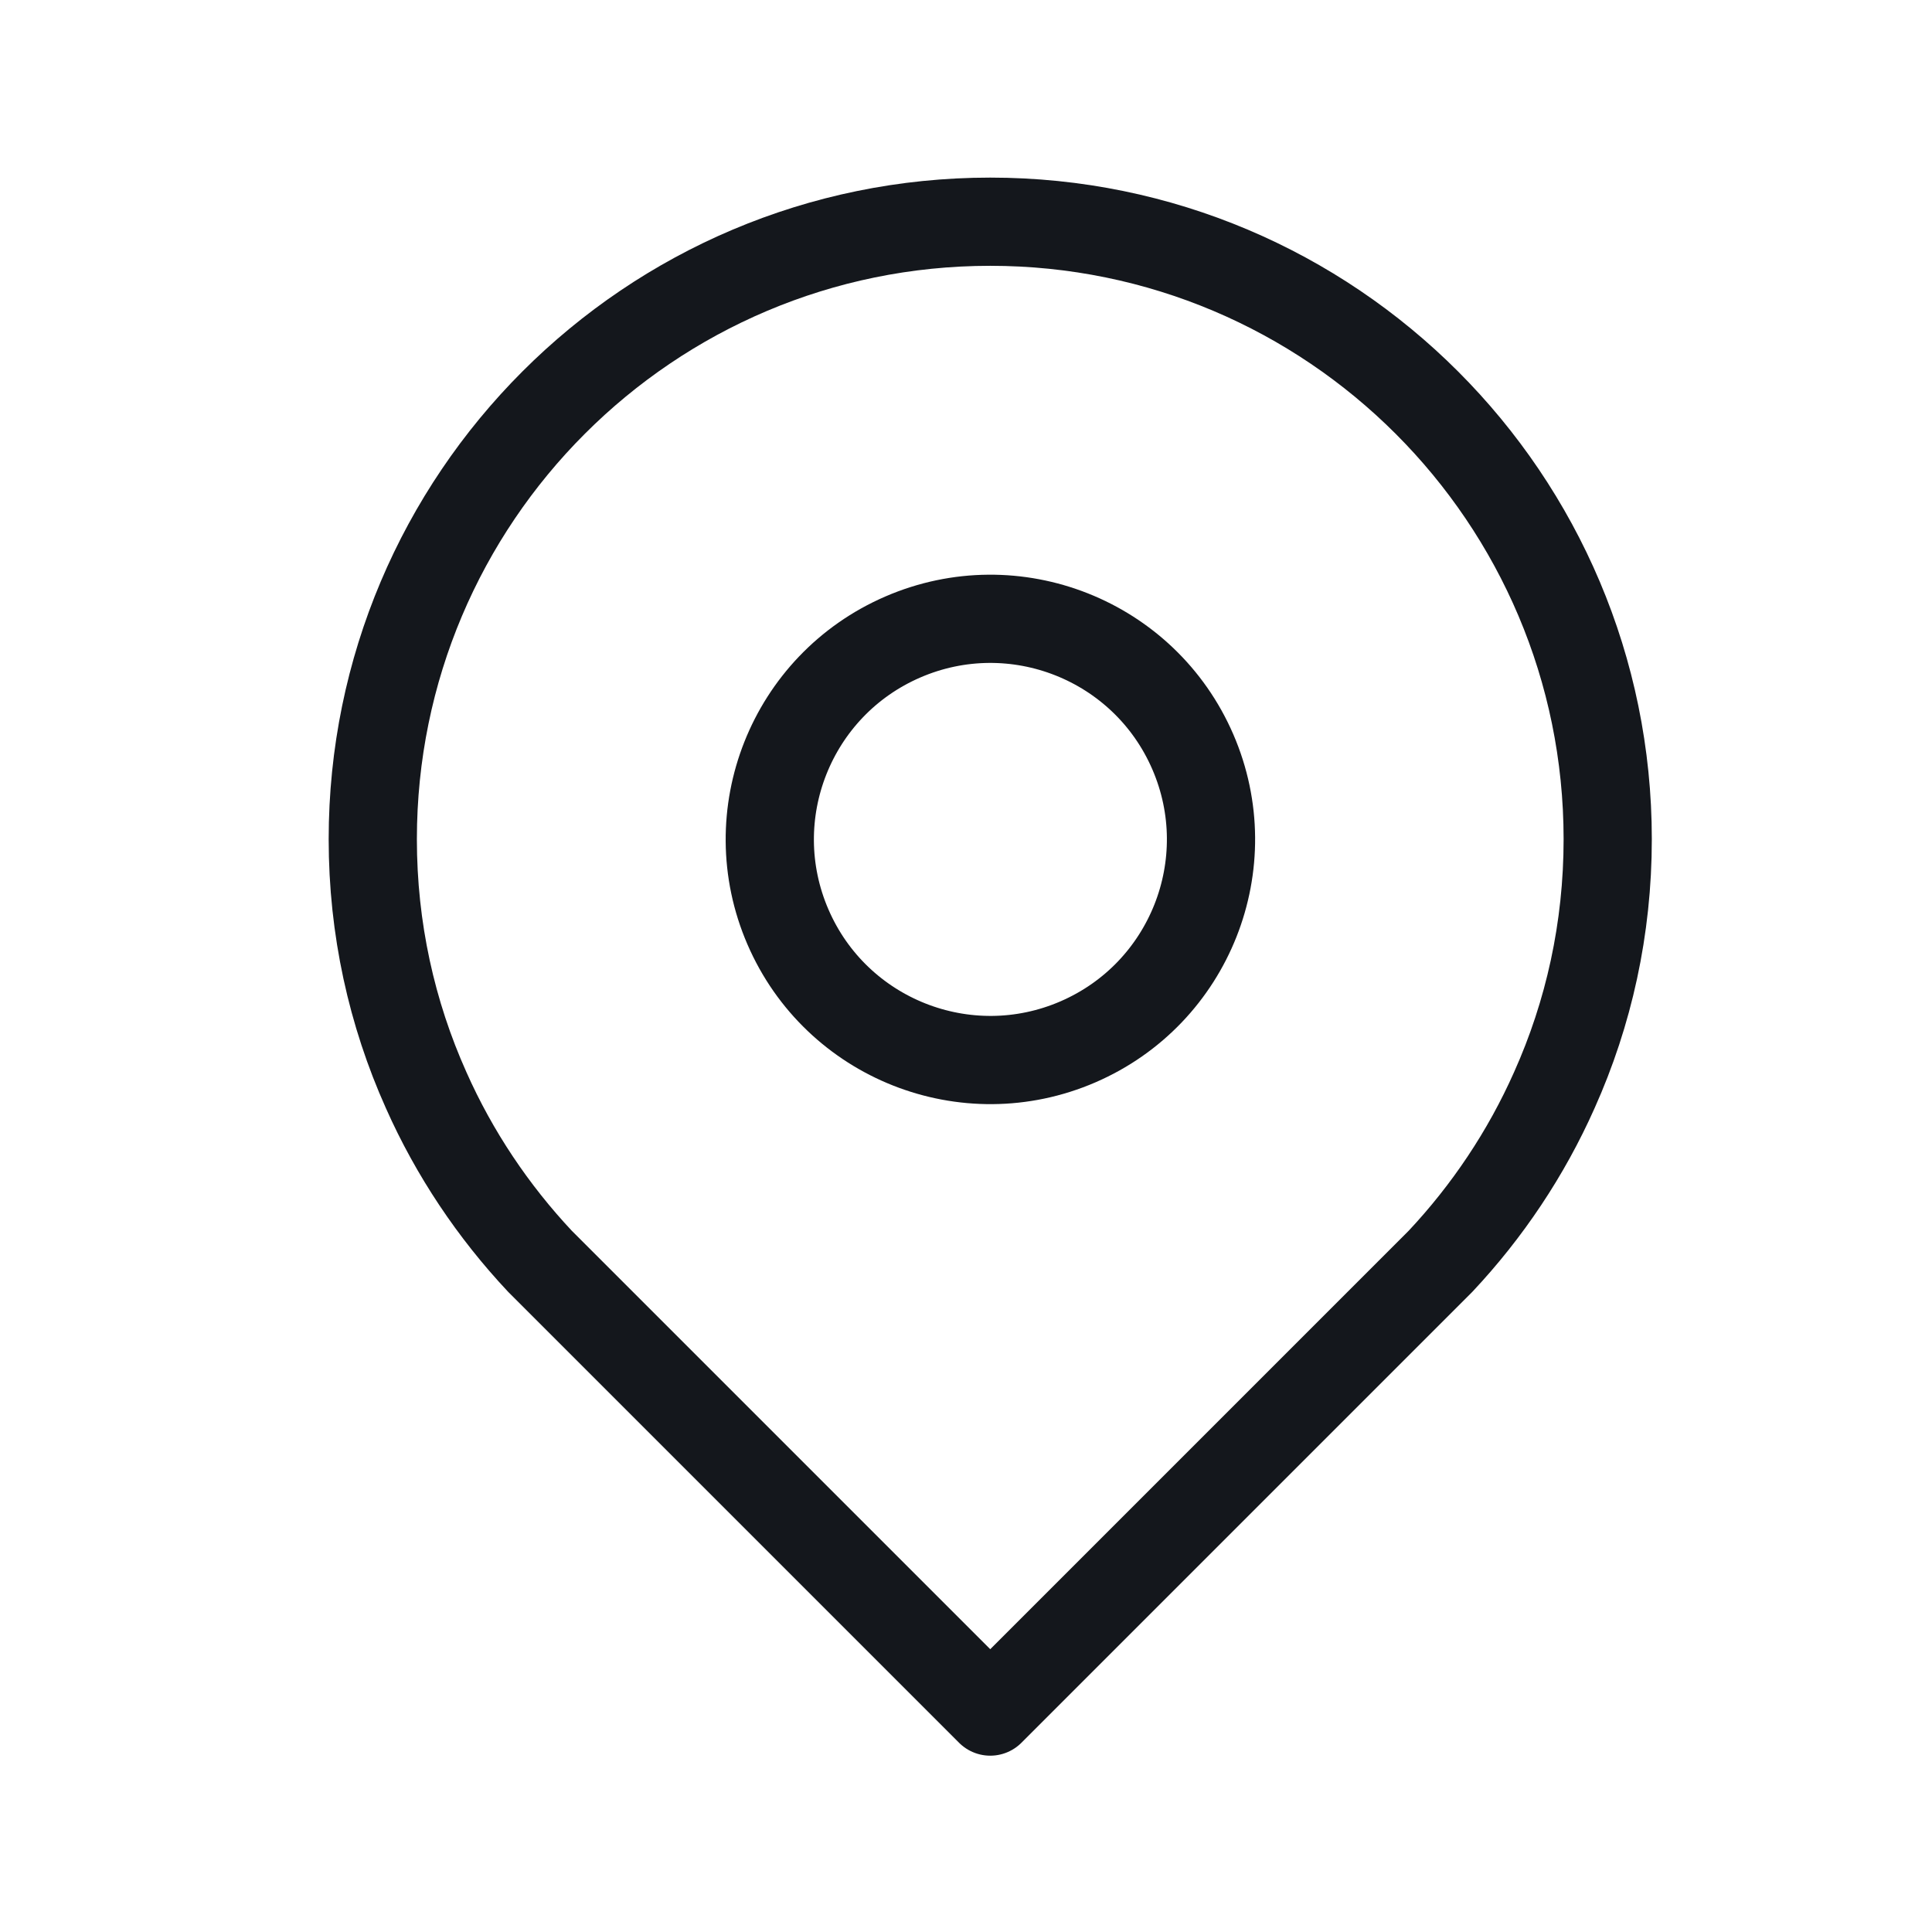 <svg xmlns="http://www.w3.org/2000/svg" xmlns:xlink="http://www.w3.org/1999/xlink" id="Laag_1" x="0" y="0" version="1.1" viewBox="0 0 1024 1024" xml:space="preserve" style="enable-background:new 0 0 1024 1024"><style type="text/css">.st0{fill:none;stroke:#14171c;stroke-width:46.753;stroke-linejoin:round;stroke-miterlimit:10}.st0,.st1,.st2{clip-path:url(#SVGID_2_)}.st1{fill:none;stroke:#14171c;stroke-width:46.753;stroke-miterlimit:10}.st2{fill:#14171c}</style><g><defs><rect id="SVGID_1_" width="1024" height="924" y="50"/></defs><clipPath id="SVGID_2_"><use xlink:href="#SVGID_1_" style="overflow:visible"/></clipPath><path d="M-9994.65,138.31c51.64,0,93.51,41.87,93.51,93.51v561.04c0,51.64-41.87,93.51-93.51,93.51h-561.04 c-51.64,0-93.51-41.87-93.51-93.51V231.82c0-51.64,41.87-93.51,93.51-93.51H-9994.65z" class="st0"/><ellipse cx="-10111.54" cy="348.7" class="st1" rx="93.51" ry="93.51" transform="matrix(0.045 -0.999 0.999 0.045 -10001.685 -9768.248)"/><ellipse cx="524.85" cy="444.78" class="st0" rx="116.88" ry="116.88" transform="matrix(0.918 -0.397 0.397 0.918 -133.459 244.968)"/><path d="M524.85,117.51c180.7,0,327.27,146.57,327.27,327.27c0,47.46-10.05,92.34-28.29,133.01 c-14.96,33.66-35.53,64.29-60.31,90.7L524.85,907.17L286.18,668.5c-24.78-26.42-45.35-57.04-60.31-90.7 c-18.23-40.67-28.29-85.56-28.29-133.01C197.58,264.08,344.15,117.51,524.85,117.51z" class="st0"/><path d="M-12110.28,429.03c6.43-22.32,15.19-43.97,26.79-64.45l-54.98-67.44c-15.15-18.58-13.79-45.65,3.18-62.6 l39.44-39.46c16.97-16.95,44.02-18.33,62.6-3.18l67.44,54.98l0.05-0.09c20.31-11.22,41.84-20.34,64.5-26.65l8.81-86.56 c2.43-23.87,22.54-42.01,46.52-42.01h55.8c23.98,0,44.09,18.14,46.52,42.01l8.81,86.56l0.07-0.05 c22.32,6.45,43.97,15.22,64.47,26.79l67.44-54.98c18.58-15.15,45.63-13.77,62.6,3.18l39.44,39.46 c16.97,16.95,18.33,44.02,3.18,62.6l-54.98,67.44l0.09,0.02c11.22,20.34,20.34,41.84,26.65,64.52l86.56,8.81 c23.87,2.43,42.01,22.53,42.01,46.52v55.78c0,23.98-18.14,44.09-42.01,46.52l-86.56,8.81l0.05,0.1 c-6.43,22.32-15.19,43.97-26.79,64.45l54.98,67.44c15.15,18.58,13.79,45.65-3.18,62.6l-39.44,39.46 c-16.97,16.95-44.02,18.33-62.6,3.15l-67.44-54.96l-0.05,0.09c-20.32,11.22-41.84,20.34-64.5,26.65l-8.81,86.56 c-2.43,23.87-22.53,42.01-46.52,42.01h-55.8c-23.99,0-44.09-18.14-46.52-42.01l-8.81-86.56l-0.07,0.02 c-22.32-6.43-43.97-15.19-64.47-26.77l-67.44,54.96c-18.58,15.17-45.63,13.79-62.6-3.15l-39.44-39.46 c-16.97-16.95-18.33-44.02-3.18-62.6l54.98-67.44l-0.09-0.02c-11.22-20.34-20.36-41.84-26.67-64.52l-86.54-8.81 c-23.87-2.43-42.03-22.54-42.03-46.52v-55.78c0-23.98,18.16-44.09,42.03-46.52l86.54-8.81L-12110.28,429.03z" class="st0"/><ellipse cx="-11818.04" cy="512.34" class="st0" rx="140.26" ry="140.26" transform="matrix(0.972 -0.236 0.236 0.972 -453.423 -2770.041)"/><path d="M-4155.32,133.26l-313.81,254.97c-5.45,4.42-8.63,11.08-8.63,18.14v479.78c0,12.9,10.45,23.38,23.38,23.38 h210.39c12.93,0,23.38-10.47,23.38-23.38v-303.9c0-12.93,10.45-23.38,23.38-23.38h187.01c12.93,0,23.38,10.45,23.38,23.38v303.9 c0,12.9,10.45,23.38,23.38,23.38h210.39c12.93,0,23.38-10.47,23.38-23.38V406.37c0-7.06-3.18-13.72-8.63-18.14l-313.81-254.97 C-4082.2,108.83-4125.26,108.83-4155.32,133.26z" class="st0"/><ellipse cx="-8989.46" cy="512.34" class="st1" rx="140.26" ry="140.26" transform="matrix(0.236 -0.972 0.972 0.236 -7369.369 -8344.755)"/><ellipse cx="-8475.17" cy="255.2" class="st1" rx="140.26" ry="140.26" transform="matrix(0.241 -0.971 0.971 0.241 -6679.898 -8031.577)"/><ellipse cx="-8475.17" cy="769.48" class="st1" rx="140.26" ry="140.26" transform="matrix(0.237 -0.972 0.972 0.237 -7212.12 -7646.293)"/><path d="M828.75,1798.06v584.42c0,51.64-41.87,93.51-93.51,93.51H314.47c-51.64,0-93.51-41.87-93.51-93.51v-584.42" class="st0"/><path d="M665.11,1798.06H384.59v-70.13c0-25.81,20.95-46.75,46.75-46.75h187.01c25.81,0,46.75,20.95,46.75,46.75 V1798.06z" class="st0"/><path d="M-7329.71,161.69h-327.27c-51.64,0-93.51,41.87-93.51,93.51v561.04c0,51.64,41.87,93.51,93.51,93.51h561.04 c51.64,0,93.51-41.87,93.51-93.51V488.96" class="st0"/><path d="M-6955.69,395.46V138.31c0-12.9-10.47-23.38-23.38-23.38h-257.14" class="st0"/><path d="M-5786.85,161.69h-327.27c-51.64,0-93.51,41.87-93.51,93.51v561.04c0,51.64,41.87,93.51,93.51,93.51h561.04 c51.64,0,93.51-41.87,93.51-93.51V488.96" class="st0"/><path d="M-5903.73,325.33v257.14c0,12.9,10.47,23.38,23.38,23.38h257.14" class="st0"/><circle cx="-2560.87" cy="465.59" r="327.27" class="st0"/><circle cx="-1041.38" cy="512.34" r="350.65" class="st0"/><path d="M-843.02,148.69l21.36-14.26c45.26-30.16,105.5-24.19,143.93,14.26c38.45,38.46,44.42,98.67,14.26,143.91 l-14.26,21.39" class="st0"/><path d="M-1239.74,148.69l-21.37-14.26c-45.26-30.16-105.5-24.19-143.93,14.26c-38.45,38.46-44.42,98.67-14.26,143.91 l14.26,21.39" class="st0"/><path d="M2207.98,886.37h-607.79c-51.64,0-93.51-41.87-93.51-93.51V231.82c0-51.64,41.87-93.51,93.51-93.51h607.79 c51.64,0,93.51,41.87,93.51,93.51v561.04C2301.48,844.5,2259.62,886.37,2207.98,886.37z" class="st0"/><path d="M1717.07,559.09h-93.51c-12.93,0-23.38-10.47-23.38-23.38v-93.51c0-12.9,10.45-23.38,23.38-23.38h93.51 c12.93,0,23.38,10.47,23.38,23.38v93.51C1740.44,548.62,1729.99,559.09,1717.07,559.09z" class="st0"/><path d="M1950.83,559.09h-93.51c-12.93,0-23.38-10.47-23.38-23.38v-93.51c0-12.9,10.45-23.38,23.38-23.38h93.51 c12.93,0,23.38,10.47,23.38,23.38v93.51C1974.21,548.62,1963.76,559.09,1950.83,559.09z" class="st0"/><path d="M2184.6,559.09h-93.51c-12.93,0-23.38-10.47-23.38-23.38v-93.51c0-12.9,10.45-23.38,23.38-23.38h93.51 c12.93,0,23.38,10.47,23.38,23.38v93.51C2207.98,548.62,2197.53,559.09,2184.6,559.09z" class="st0"/><path d="M1717.07,792.86h-93.51c-12.93,0-23.38-10.47-23.38-23.38v-93.51c0-12.9,10.45-23.38,23.38-23.38h93.51 c12.93,0,23.38,10.47,23.38,23.38v93.51C1740.44,782.39,1729.99,792.86,1717.07,792.86z" class="st0"/><path d="M1950.83,792.86h-93.51c-12.93,0-23.38-10.47-23.38-23.38v-93.51c0-12.9,10.45-23.38,23.38-23.38h93.51 c12.93,0,23.38,10.47,23.38,23.38v93.51C1974.21,782.39,1963.76,792.86,1950.83,792.86z" class="st0"/><path d="M2184.6,792.86h-93.51c-12.93,0-23.38-10.47-23.38-23.38v-93.51c0-12.9,10.45-23.38,23.38-23.38h93.51 c12.93,0,23.38,10.47,23.38,23.38v93.51C2207.98,782.39,2197.53,792.86,2184.6,792.86z" class="st0"/><ellipse cx="-10275.17" cy="1938.32" class="st1" rx="397.4" ry="397.4" transform="matrix(0.707 -0.707 0.707 0.707 -4380.127 -6697.925)"/><ellipse cx="-11818.04" cy="1938.32" class="st1" rx="397.4" ry="397.4" transform="matrix(0.707 -0.707 0.707 0.707 -4832.021 -7788.893)"/><path d="M-7581.18,2218.84l350.91-607.79c18-31.16,63-31.16,80.98,0l350.91,607.79c18,31.16-4.49,70.13-40.49,70.13 h-701.81C-7576.69,2288.97-7599.18,2250-7581.18,2218.84z" class="st0"/><path d="M-7154.72,2172.09c0,19.38-15.69,35.06-35.07,35.06c-19.36,0-35.06-15.68-35.06-35.06 c0-19.38,15.71-35.06,35.06-35.06C-7170.4,2137.02-7154.72,2152.71-7154.72,2172.09" class="st2"/><path d="M-5412.82,2359.1h-467.53c-51.64,0-93.51-41.87-93.51-93.51v-303.9c0-51.64,41.87-93.51,93.51-93.51h467.53 c51.64,0,93.51,41.87,93.51,93.51v303.9C-5319.32,2317.23-5361.19,2359.1-5412.82,2359.1z" class="st1"/><path d="M-5436.2,1868.19h-420.78v-163.64c0-116.2,94.18-210.39,210.39-210.39c116.2,0,210.39,94.18,210.39,210.39 V1868.19z" class="st1"/><path d="M-3869.96,2359.1h-467.53c-51.64,0-93.51-41.87-93.51-93.51v-303.9c0-51.64,41.87-93.51,93.51-93.51h467.53 c51.64,0,93.51,41.87,93.51,93.51v303.9C-3776.46,2317.23-3818.32,2359.1-3869.96,2359.1z" class="st1"/><path d="M-4314.12,1868.19v-163.64c0-116.2,94.18-210.39,210.39-210.39c116.21,0,210.39,94.18,210.39,210.39v23.38" class="st1"/><line x1="-8638.81" x2="-8638.81" y1="1564.29" y2="1982.99" class="st1"/><path d="M-8438.94,1699.22c91.17,63.12,150.78,168.5,150.78,287.93c0,193.7-156.97,350.65-350.65,350.65 c-193.68,0-350.65-156.95-350.65-350.65c0-119.43,59.61-224.81,150.78-287.93" class="st1"/></g></svg>